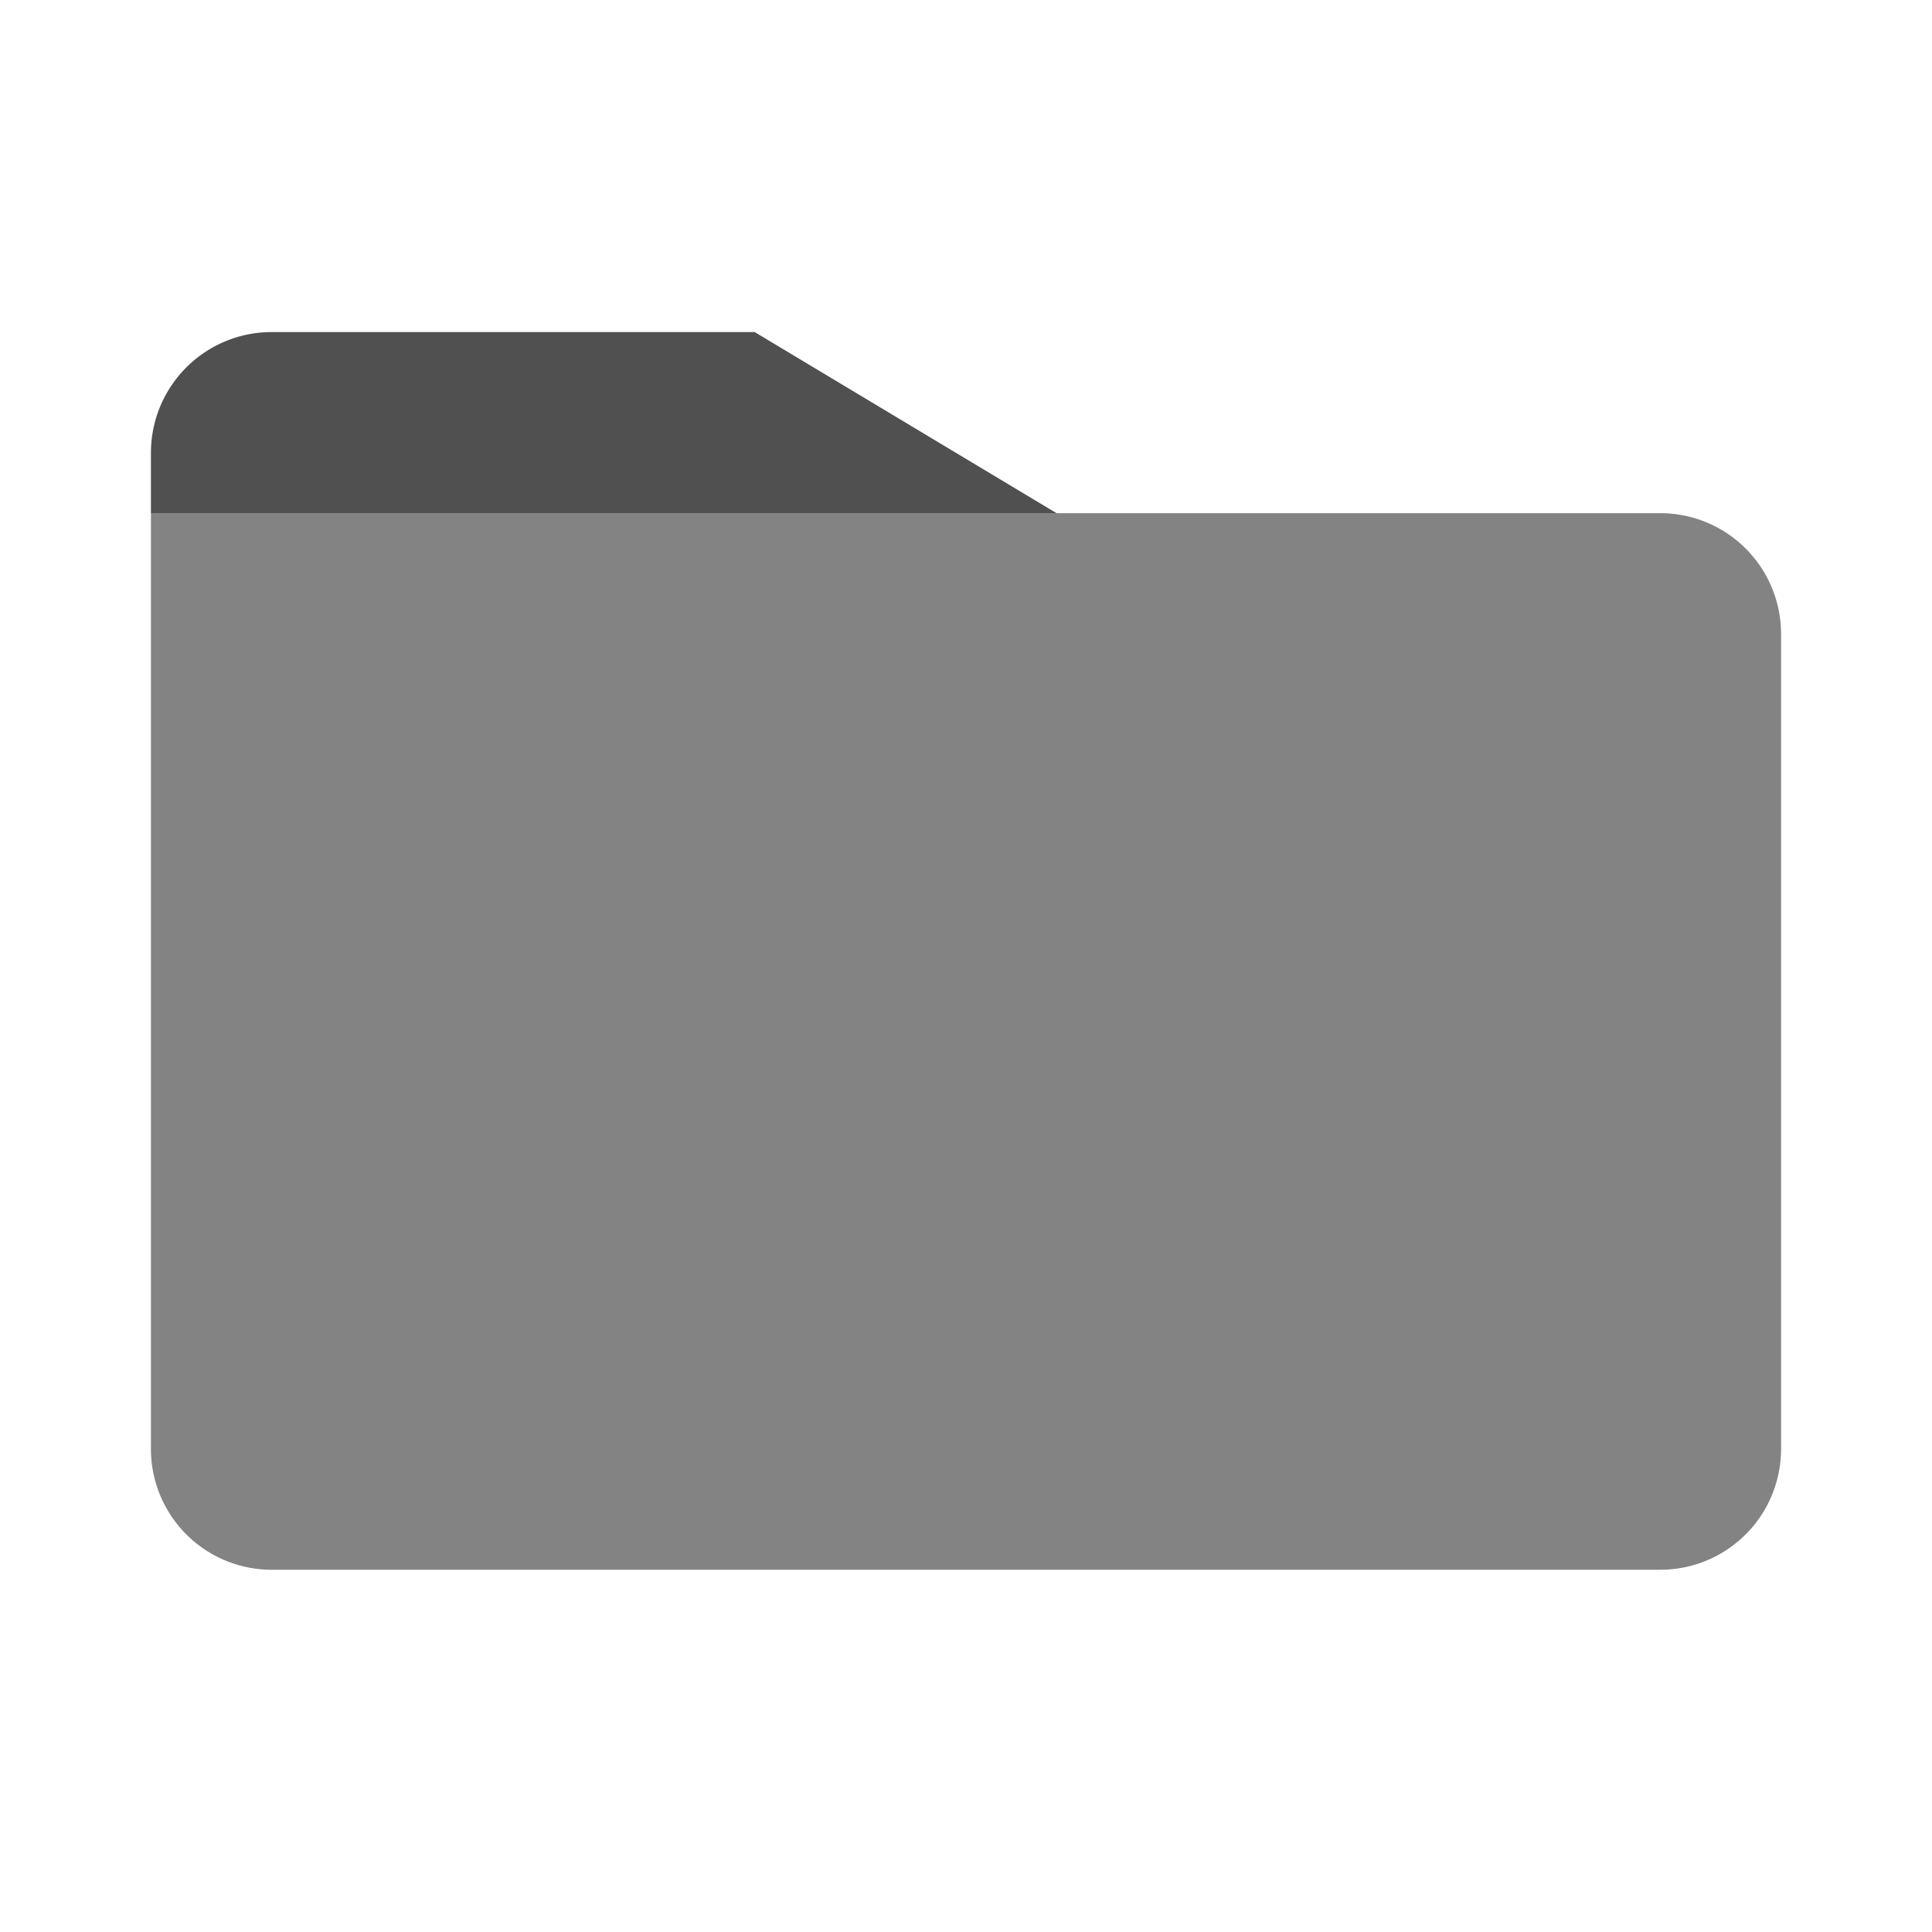<svg xmlns="http://www.w3.org/2000/svg" width="64" height="64" fill="none" viewBox="0 0 64 64">
  <path fill="#707070" fill-opacity=".867" d="M5 17h50a4 4 0 0 1 4 4v27a4 4 0 0 1-4 4H9a4 4 0 0 1-4-4V17Z"/>
  <path fill="#505050" d="M5 15a4 4 0 0 1 4-4h16l10 6H5v-2Z"/>
</svg>
